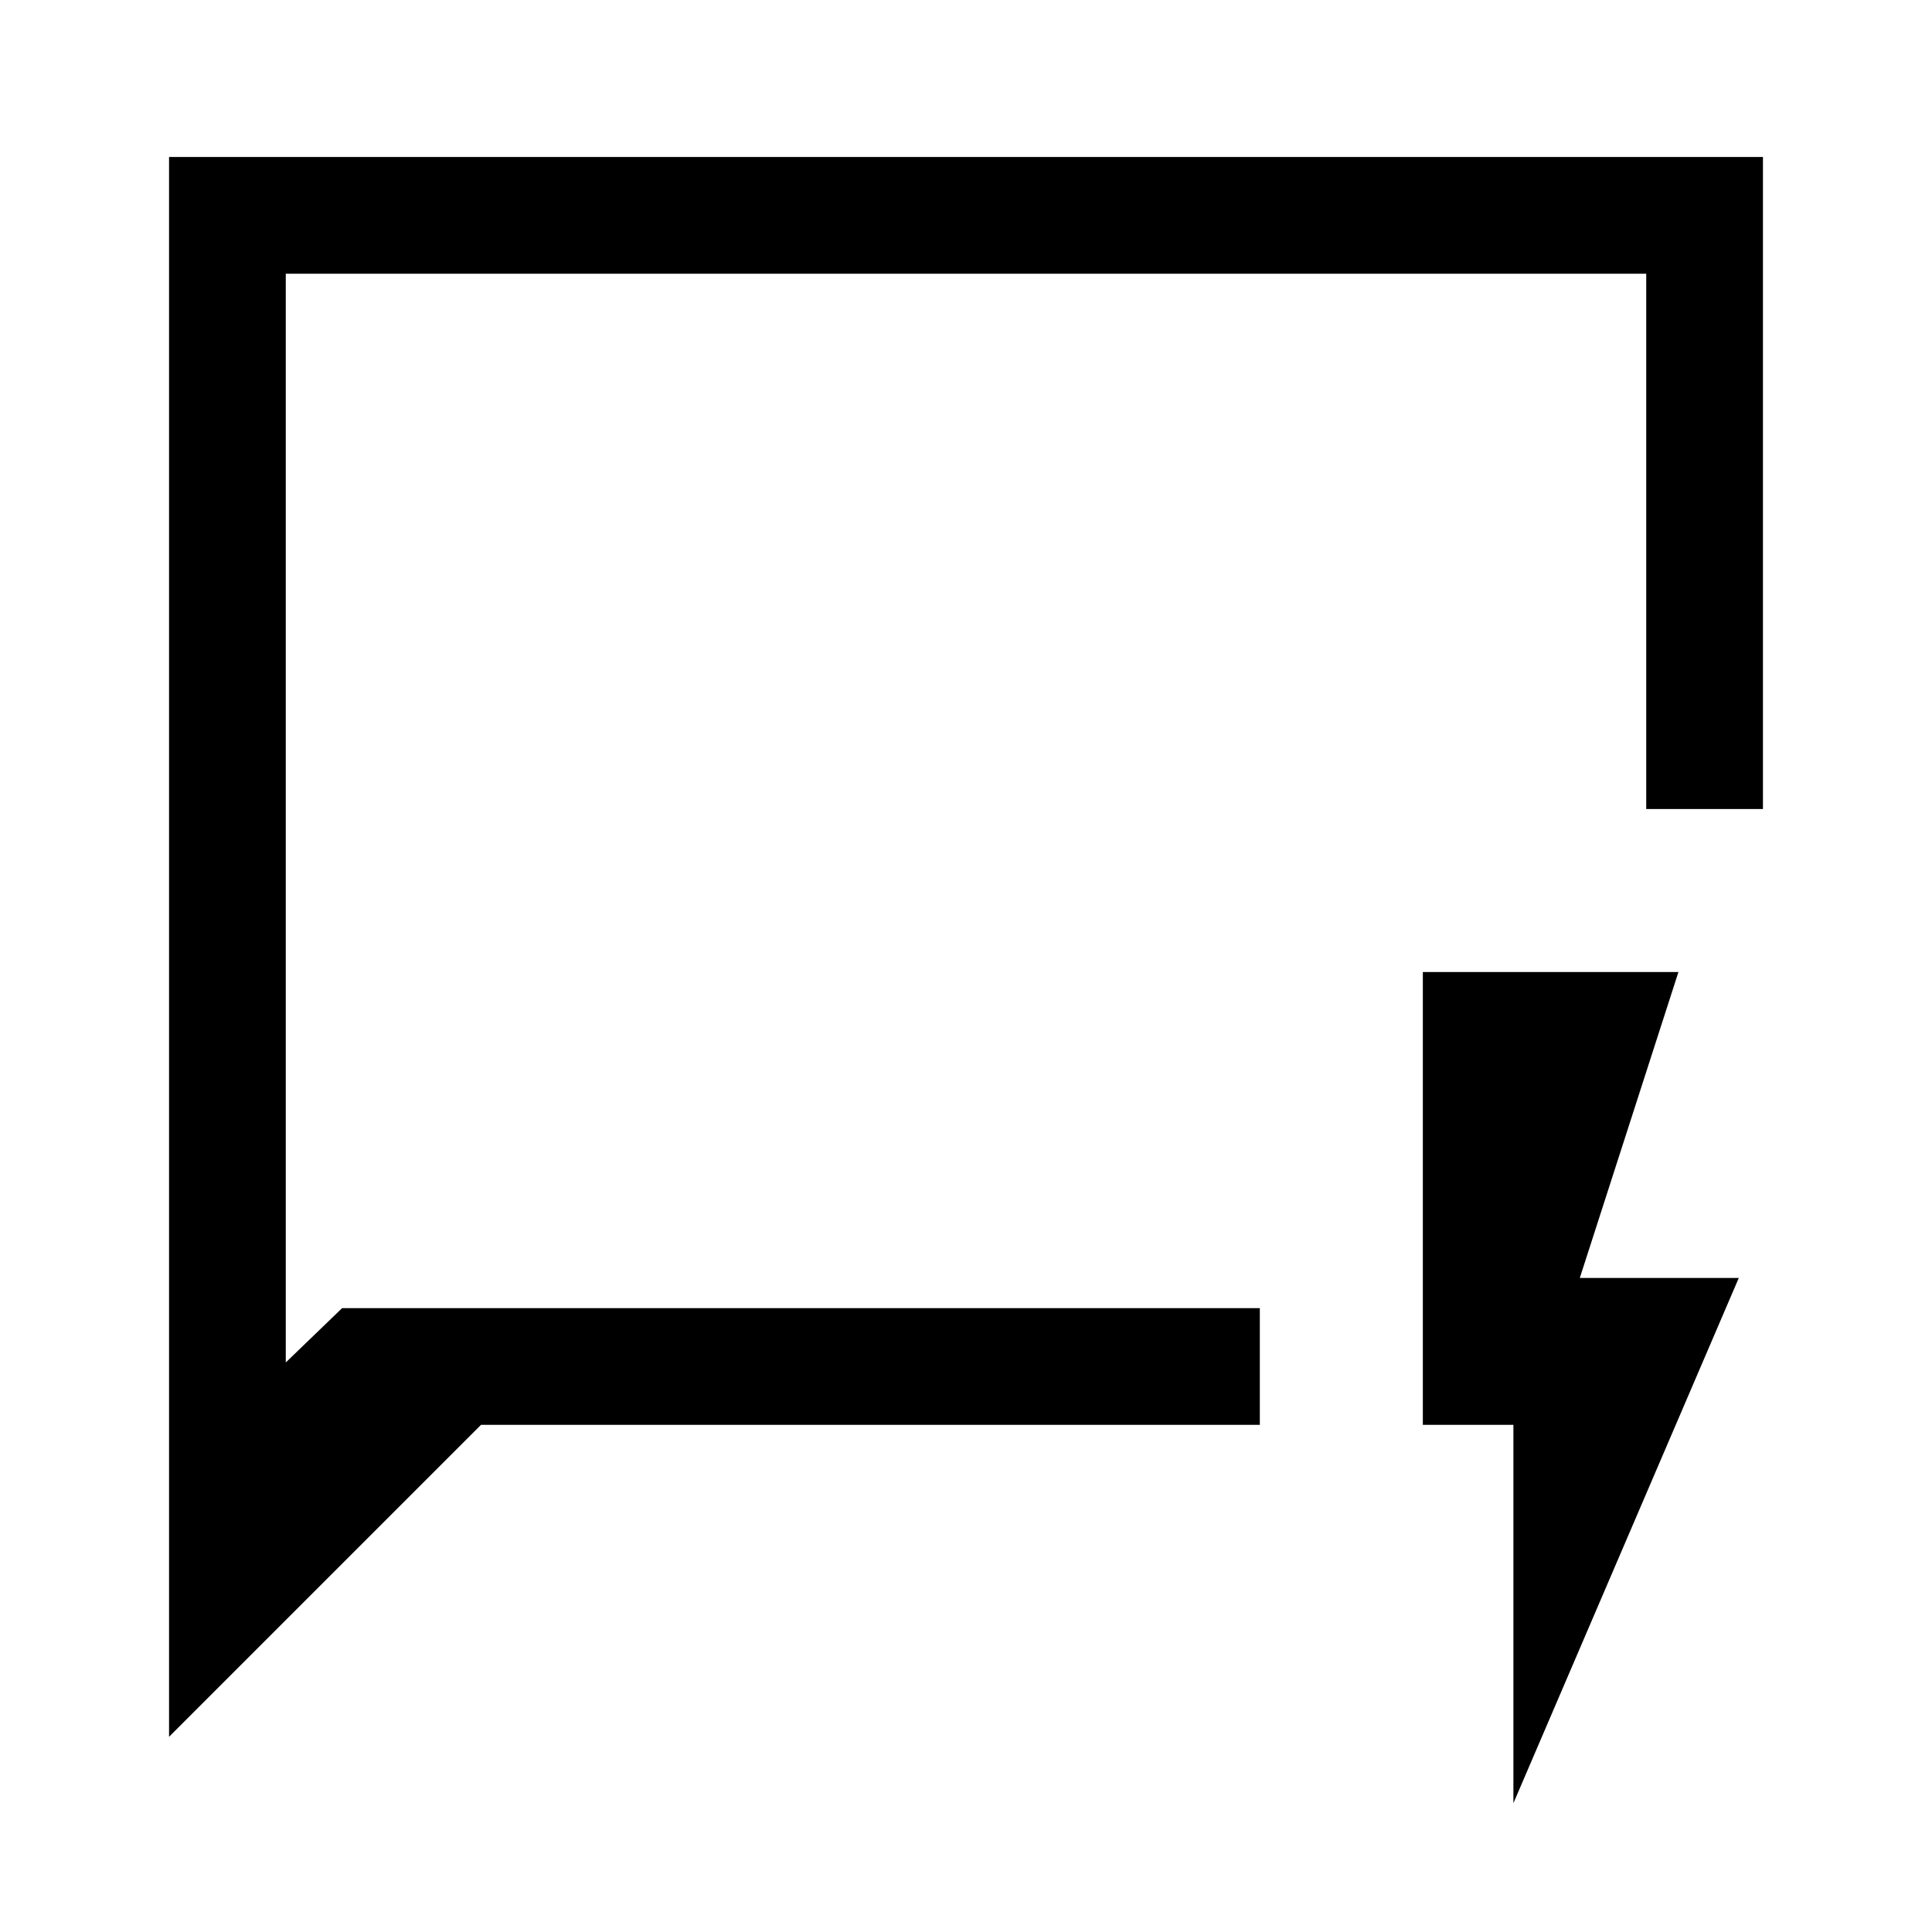<svg xmlns="http://www.w3.org/2000/svg" height="48" width="48"><path d="M4.2 43.15V3.9H43.8V20.1H40.9V6.8H7.1V33.85L8.5 32.5H31.3V35.4H11.95ZM7.1 32.5V33.85V6.8ZM37.6 44.8V35.4H35.35V24.15H41.7L39.25 31.75H43.2Z"/></svg>